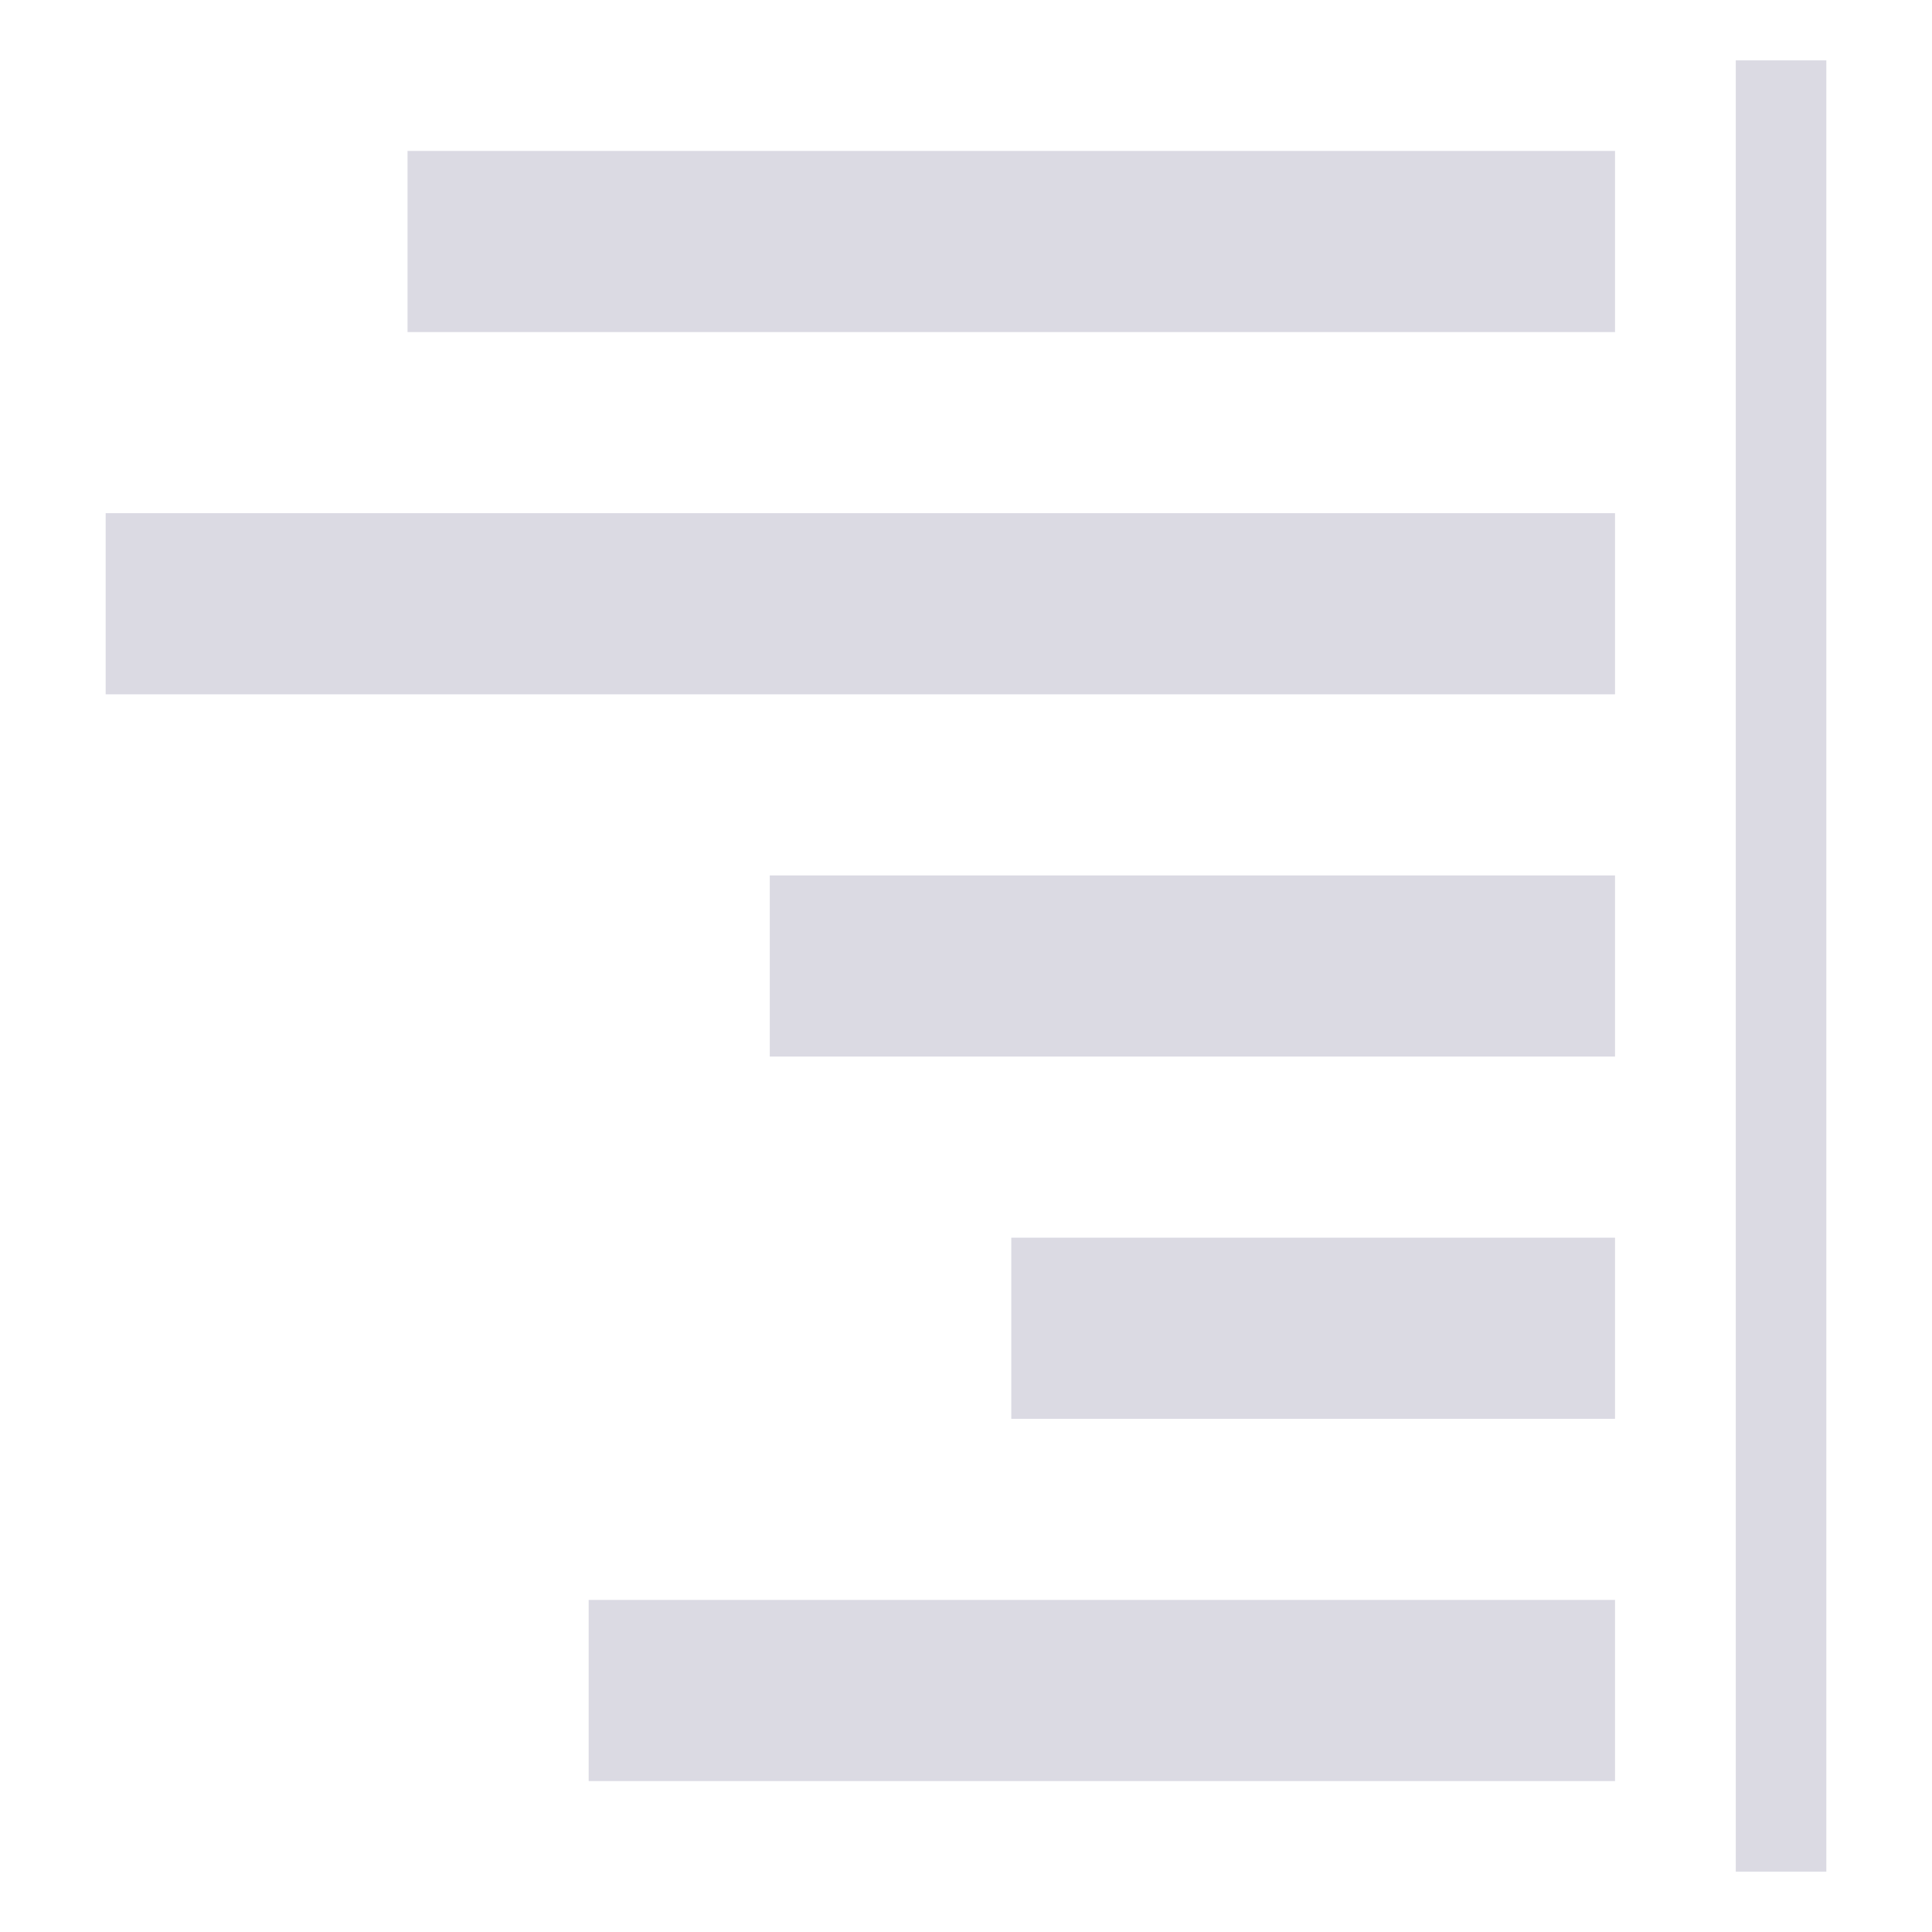 <svg width="512" height="512" xmlns="http://www.w3.org/2000/svg">

 <g>
  <title>background</title>
  <rect fill="none" id="canvas_background" height="402" width="582" y="-1" x="-1"/>
 </g>
 <g>
  <title>Layer 1</title>
  <path fill="#dbdae3" fill-rule="nonzero" stroke-width="20" id="rect2985" d="m108,40l0,48l320,0l0,-48l-320,0zm-80,96l0,48l400,0l0,-48l-400,0zm176,96l0,48l224,0l0,-48l-224,0zm64,96l0,48l160,0l0,-48l-160,0zm-112,96l0,48l272,0l0,-48l-272,0z"/>
  <path fill="#dbdae3" fill-rule="nonzero" stroke-width="20" id="rect2985-1" d="m484,16l0,480l-24,0l0,-480l24,0z"/>
 </g>
</svg>